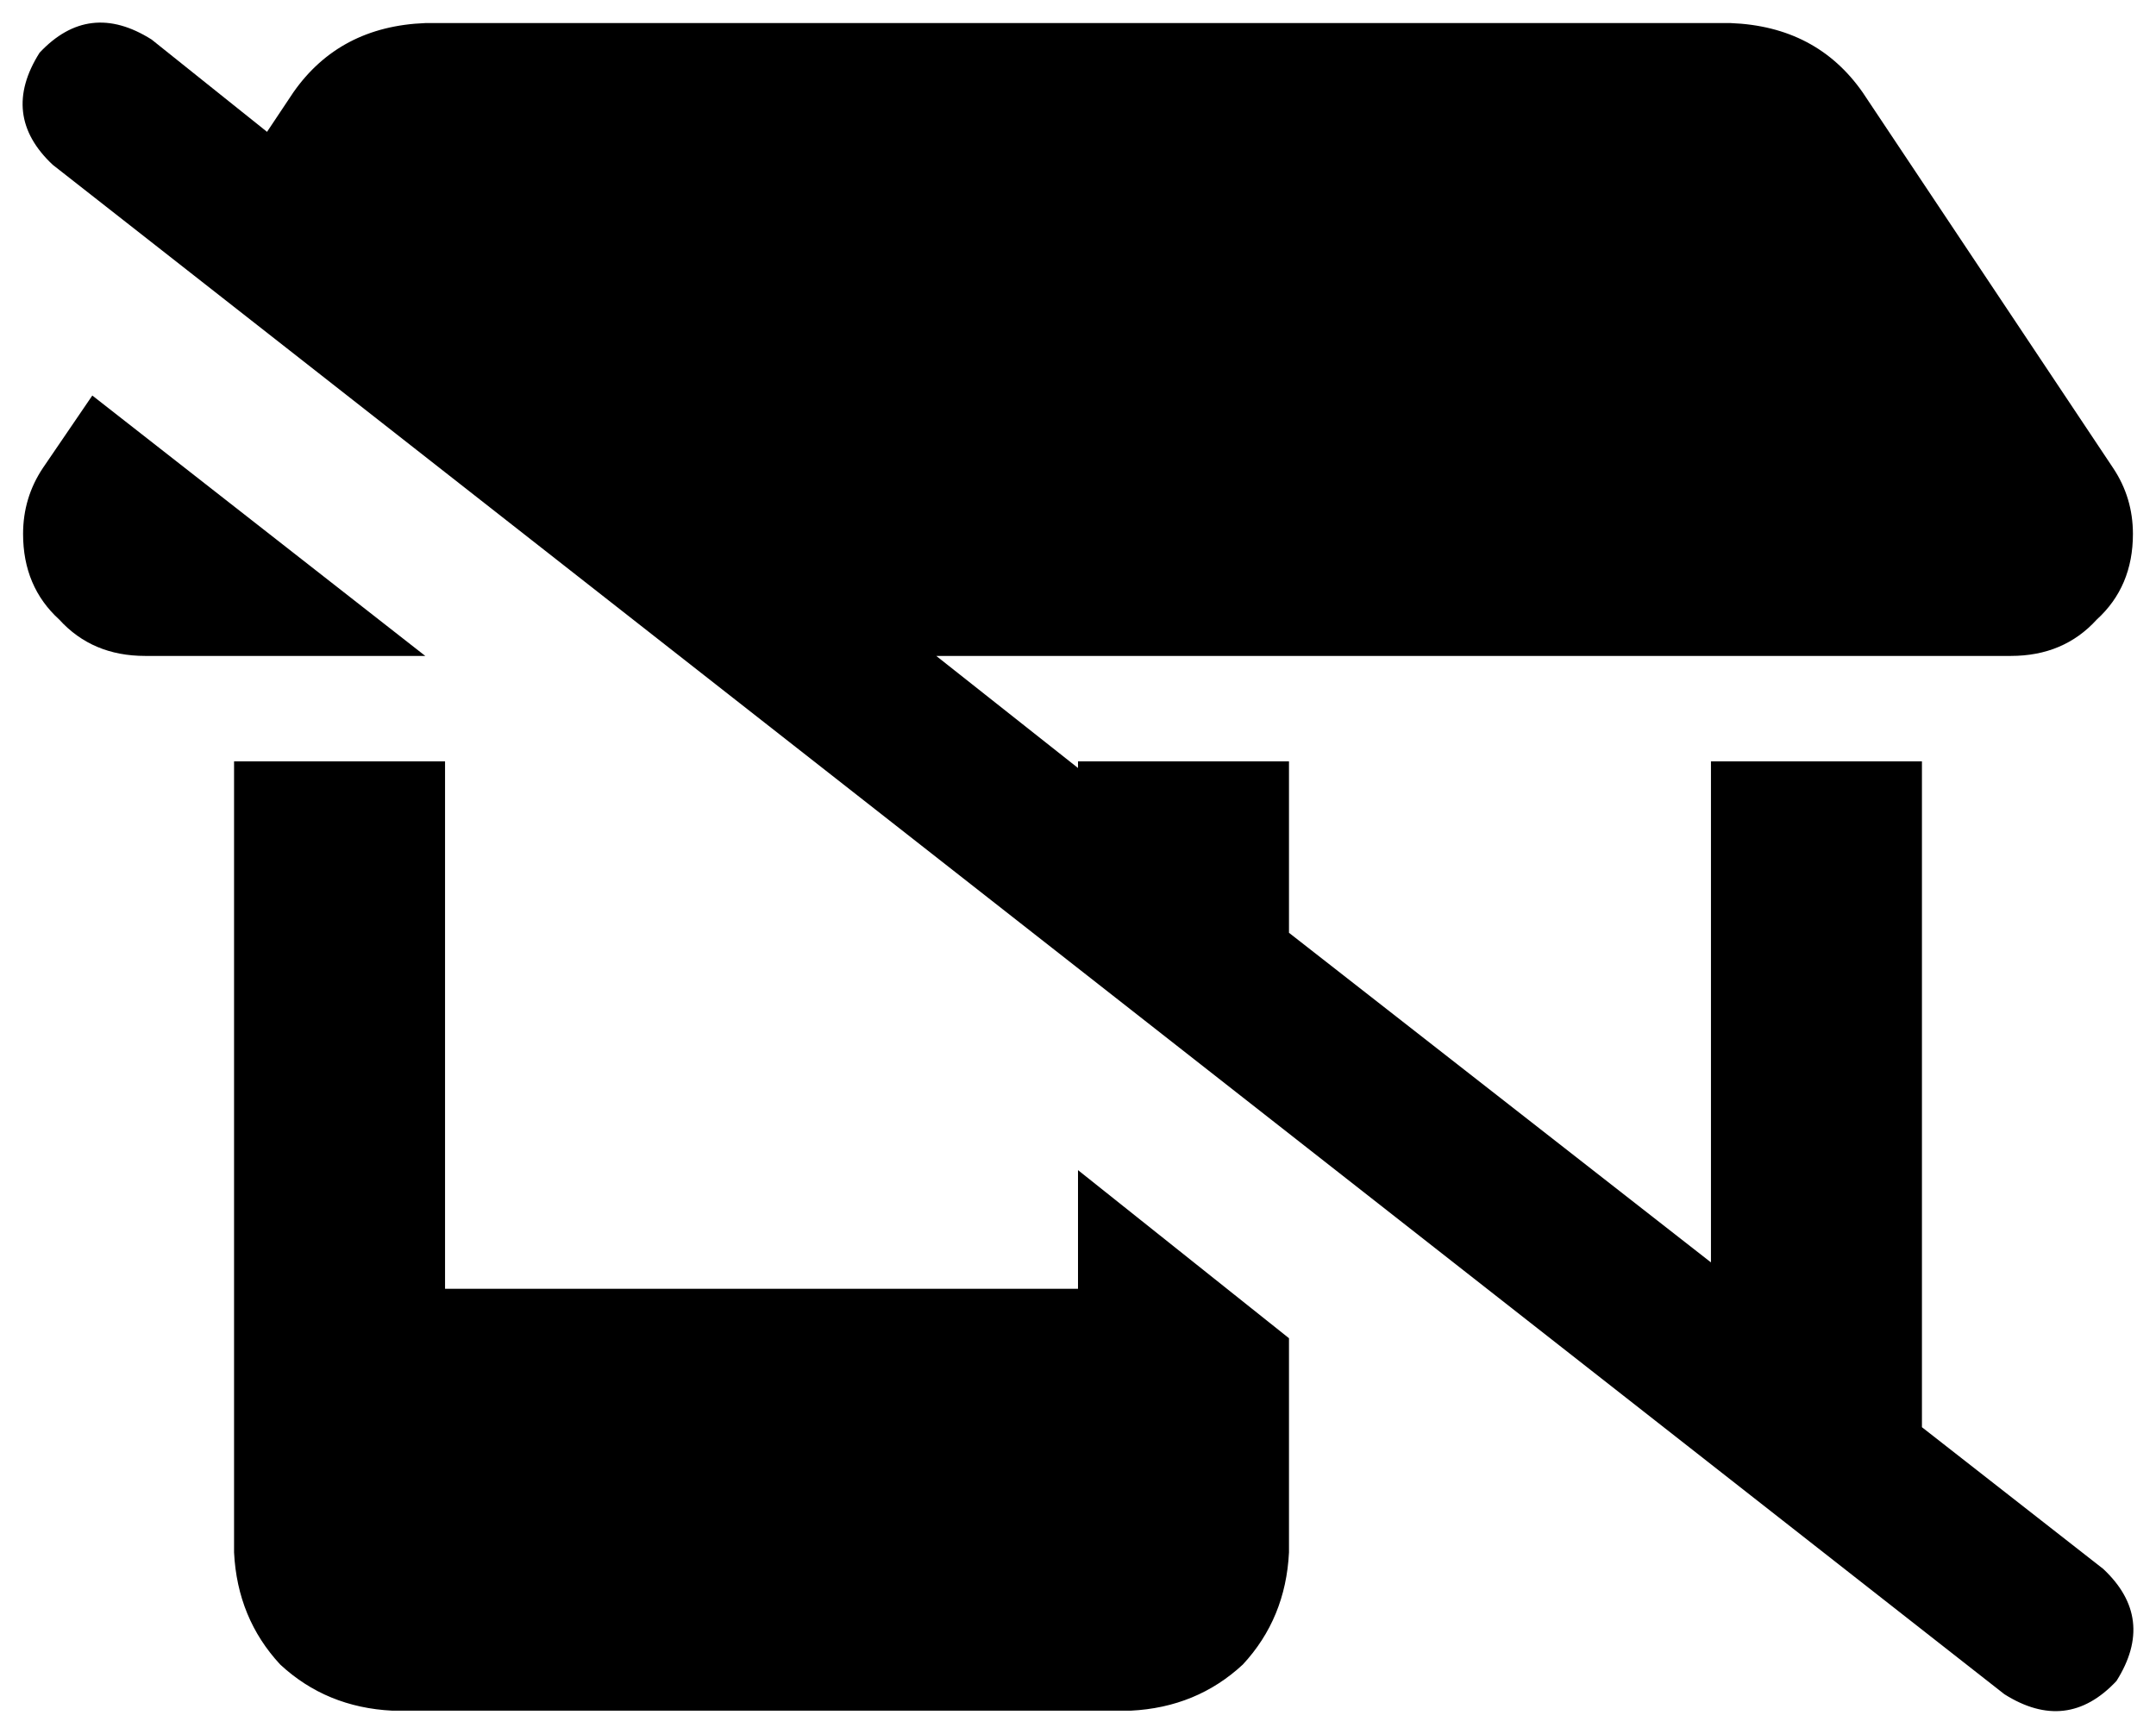 <svg viewBox="0 0 654 526">
  <path
    d="M 46 12 Q 27 0 12 16 Q 0 35 16 50 L 608 514 Q 627 526 642 510 Q 654 491 638 476 L 583 433 L 583 231 L 519 231 L 519 383 L 391 283 L 391 231 L 327 231 L 327 233 L 284 199 L 610 199 Q 626 199 636 188 Q 647 178 647 162 Q 647 151 641 142 L 565 28 Q 551 8 525 7 L 129 7 Q 103 8 89 28 L 81 40 L 46 12 L 46 12 Z M 44 199 L 129 199 L 28 120 L 13 142 Q 7 151 7 162 Q 7 178 18 188 Q 28 199 44 199 L 44 199 Z M 327 391 L 135 391 L 135 231 L 71 231 L 71 391 L 71 471 Q 72 491 85 505 Q 99 518 119 519 L 343 519 Q 363 518 377 505 Q 390 491 391 471 L 391 406 L 327 355 L 327 391 L 327 391 Z"
  />
</svg>